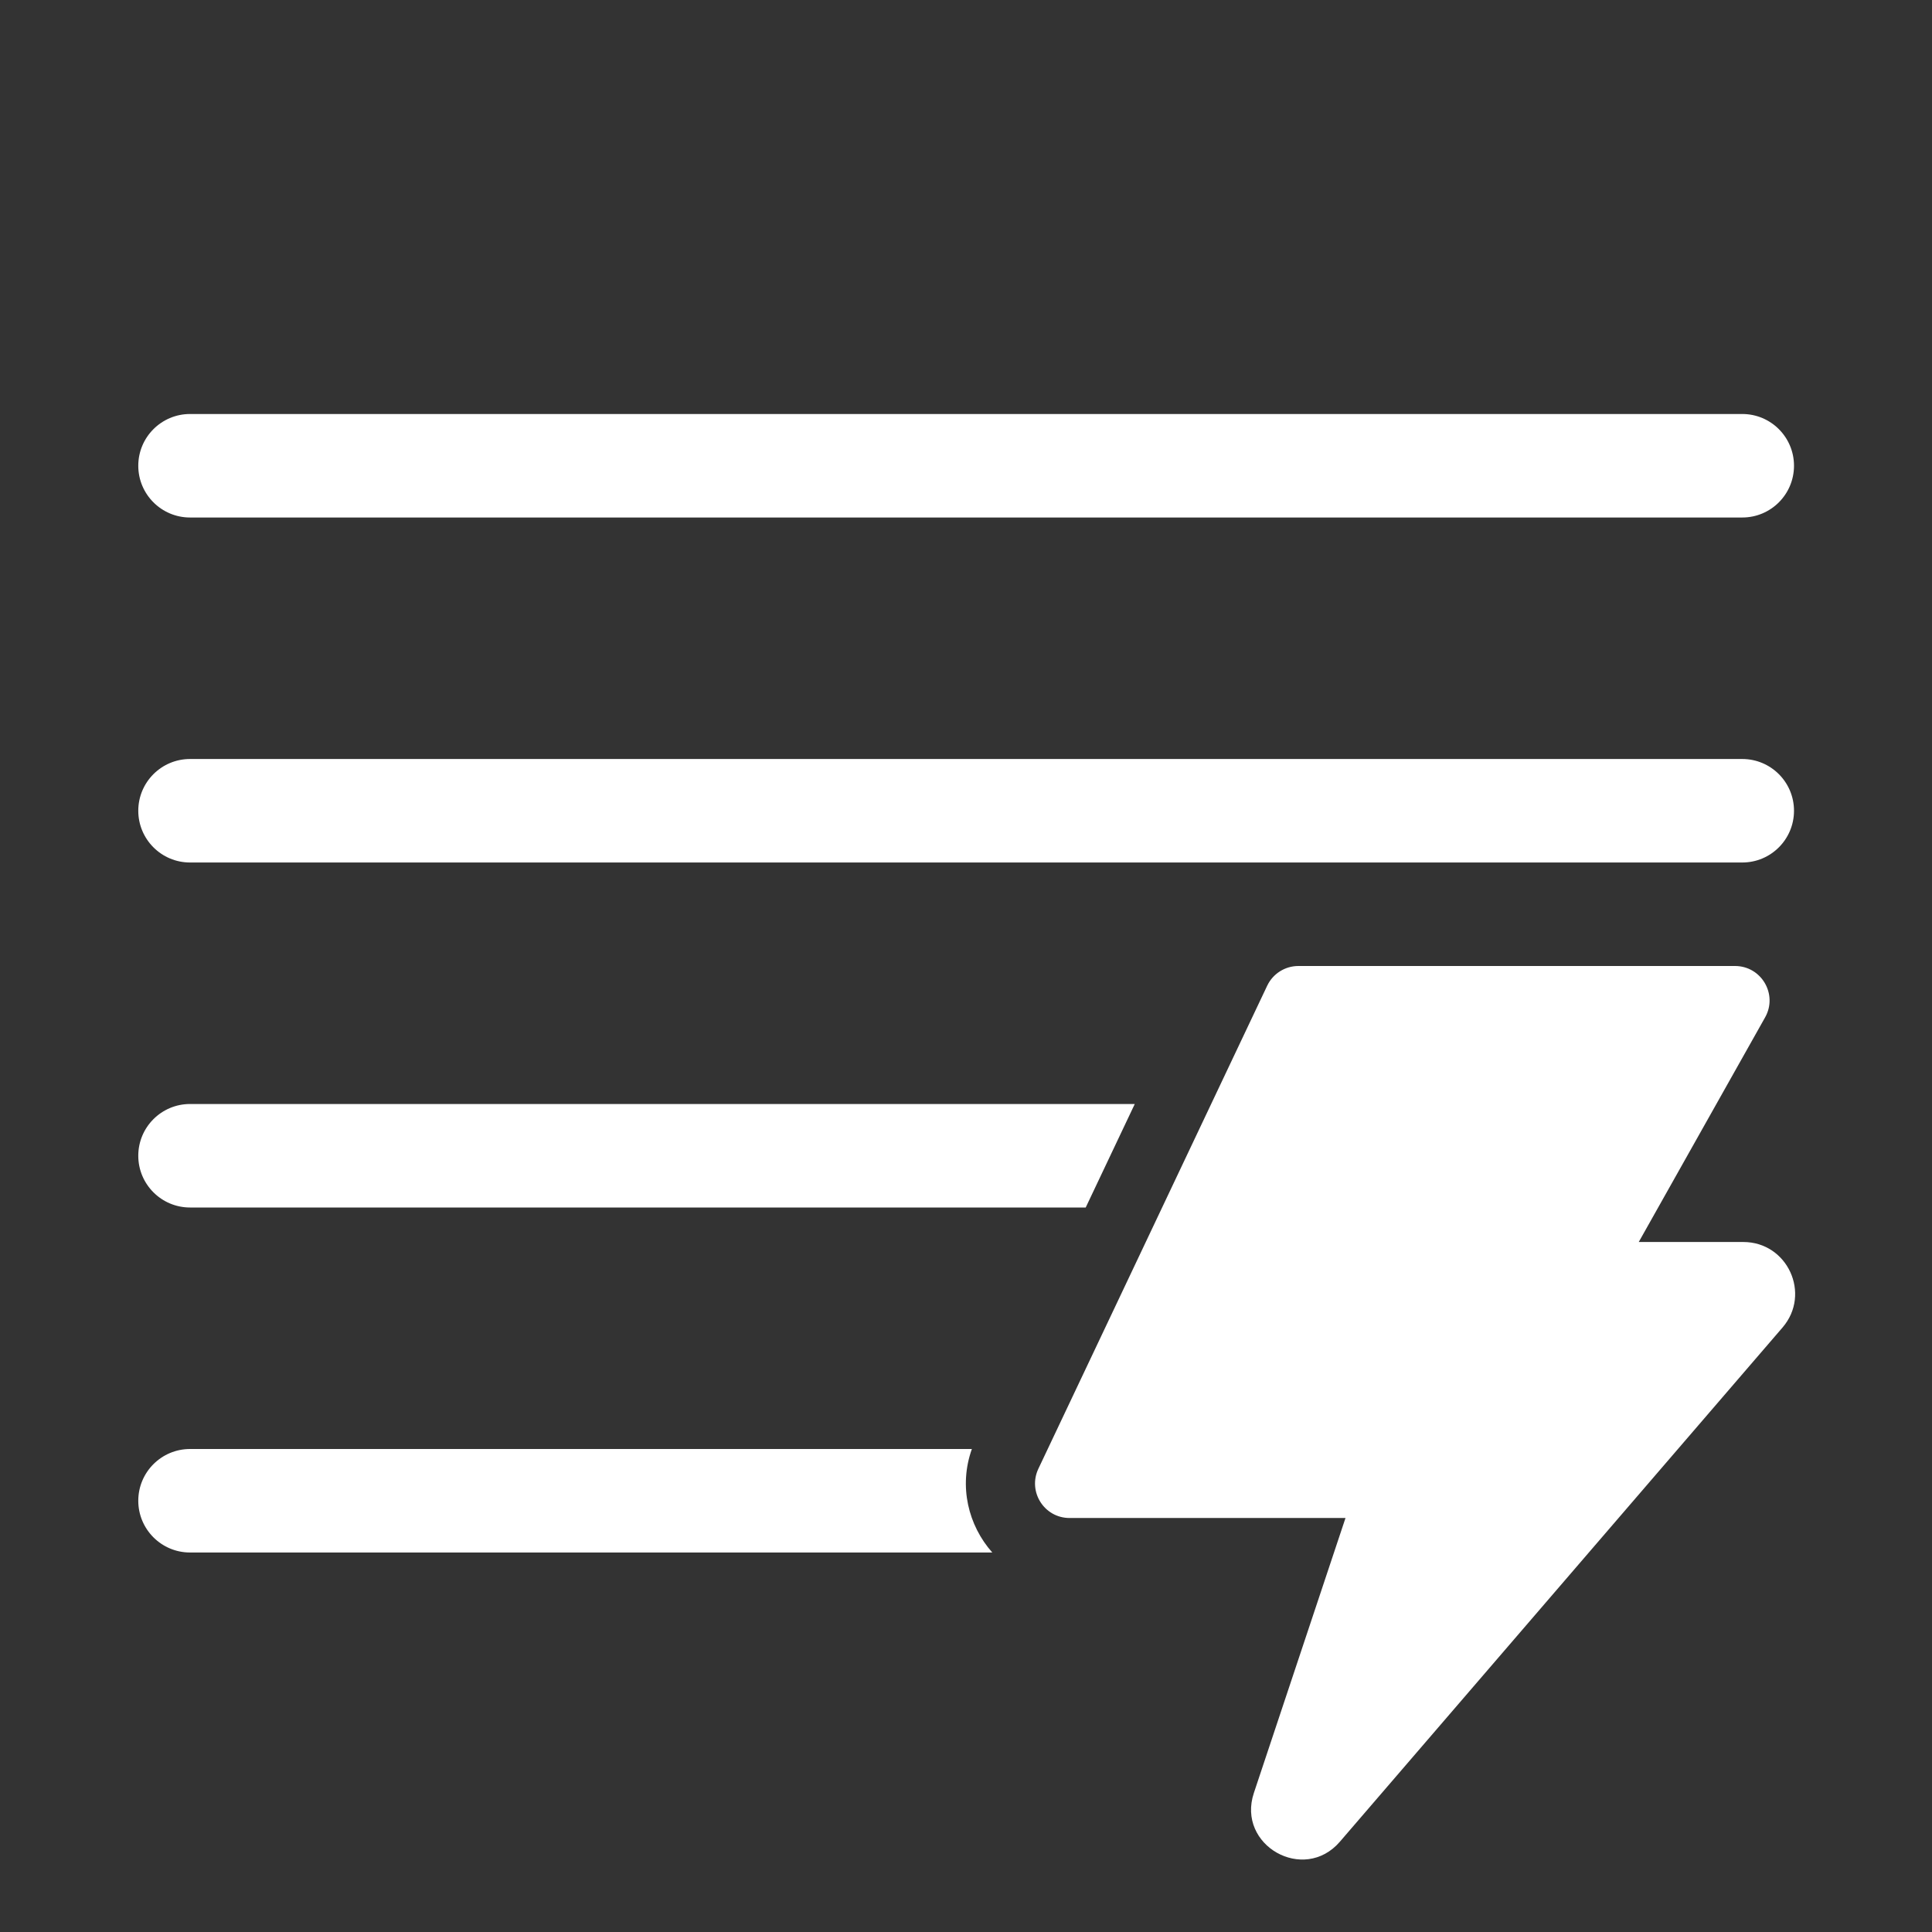 <svg width="28" height="28" viewBox="0 0 28 28" fill="none" xmlns="http://www.w3.org/2000/svg">
<rect x="0" y="0" width="28" height="28" fill="#333333" stroke="none"/>
<path d="M2.004 6.75C2.004 6.336 2.34 6 2.754 6H25.25C25.665 6 26 6.336 26 6.75C26 7.164 25.665 7.5 25.25 7.5H2.754C2.34 7.5 2.004 7.164 2.004 6.75ZM2.004 11.75C2.004 11.336 2.34 11 2.754 11H25.25C25.665 11 26 11.336 26 11.75C26 12.164 25.665 12.5 25.25 12.5H2.754C2.34 12.5 2.004 12.164 2.004 11.75ZM2.754 16C2.34 16 2.004 16.336 2.004 16.75C2.004 17.164 2.34 17.5 2.754 17.5H15.735L16.446 16H2.754ZM14.085 21C13.892 21.541 14.033 22.108 14.381 22.5H2.754C2.34 22.5 2.004 22.164 2.004 21.75C2.004 21.336 2.34 21 2.754 21H14.085ZM18.817 14H25.145C25.528 14 25.769 14.412 25.581 14.745L23.75 18H25.265C25.907 18 26.252 18.753 25.834 19.239L19.418 26.692C18.896 27.298 17.919 26.744 18.172 25.985L19.5 22H15.501C15.133 22 14.892 21.618 15.049 21.286L18.365 14.286C18.448 14.111 18.624 14 18.817 14Z" fill="#ffffff"/>
</svg>
